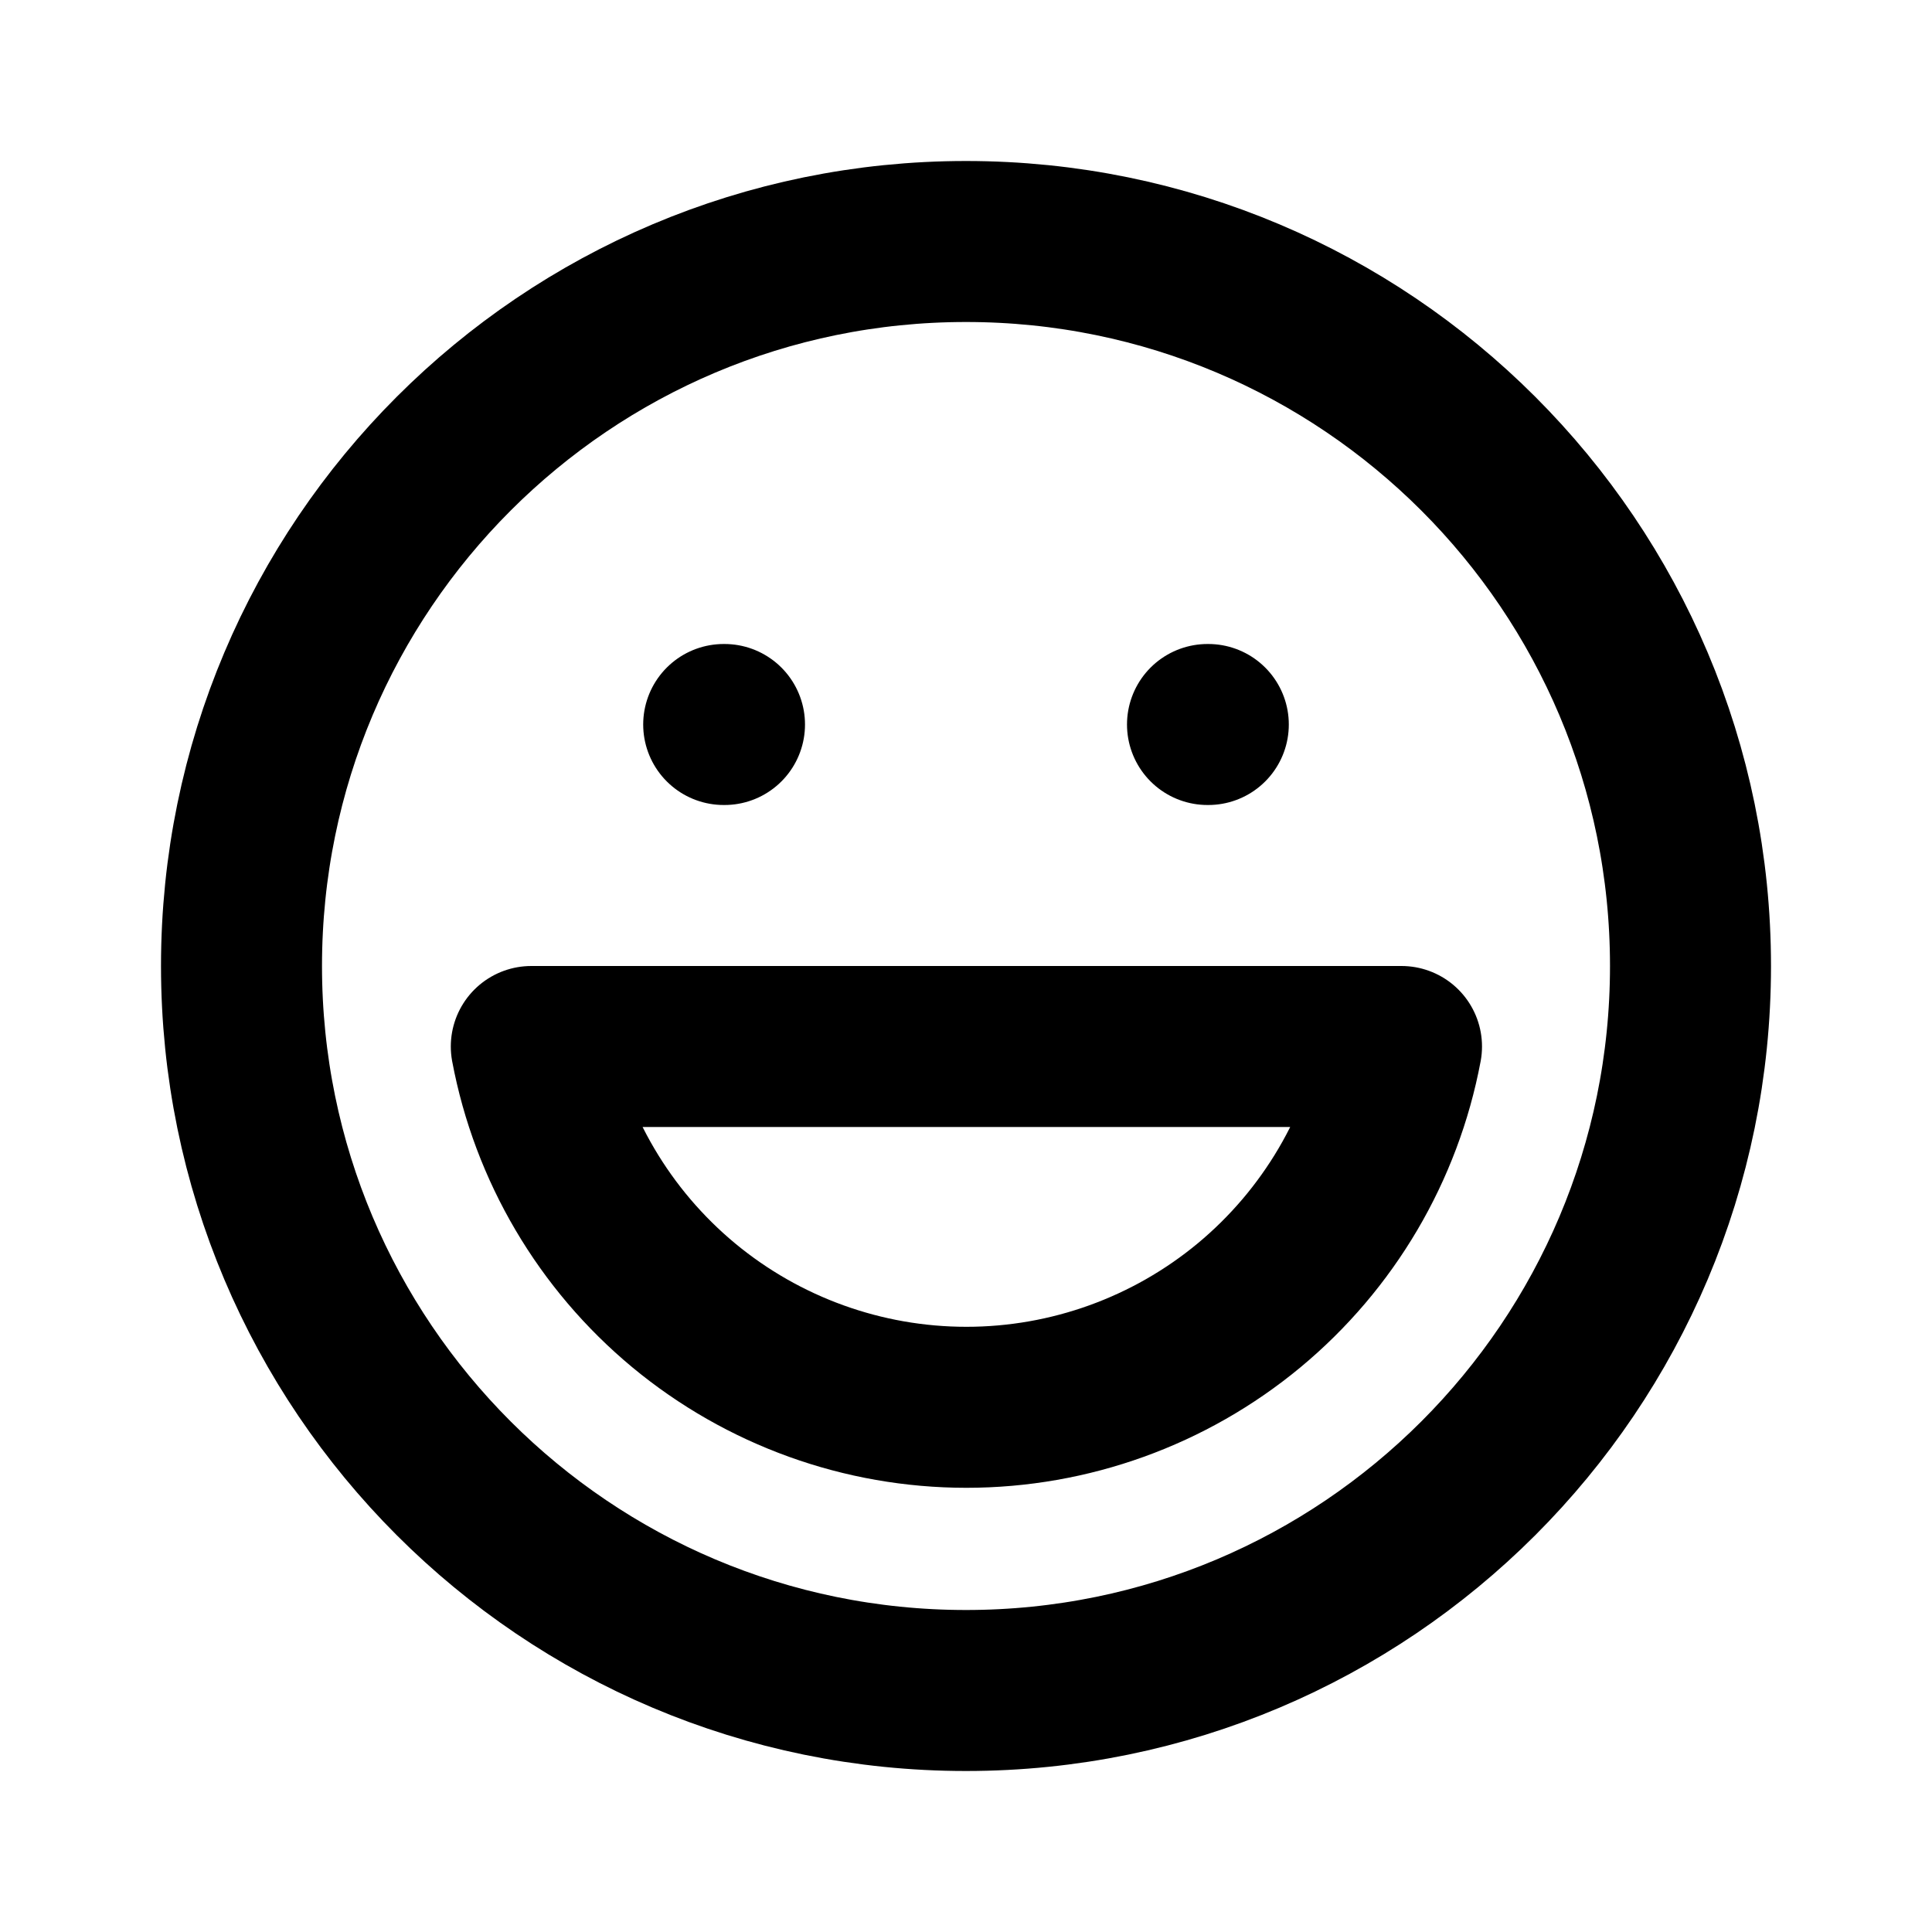 <svg width="30" height="30" viewBox="0 0 24 24" fill="none" xmlns="http://www.w3.org/2000/svg">
<path d="M15 9H15.01M8.99 9H9M21 12C21 16.971 16.971 21 12 21C7.029 21 3 16.971 3 12C3 7.029 7.029 3 12 3C16.971 3 21 7.029 21 12ZM6.6 13C6.837 14.26 7.507 15.397 8.494 16.216C9.481 17.034 10.723 17.482 12.005 17.482C13.287 17.482 14.529 17.034 15.516 16.216C16.503 15.397 17.173 14.26 17.41 13H6.6Z" stroke="#000" stroke-width="2" stroke-linecap="round" stroke-linejoin="round"/>
</svg>
